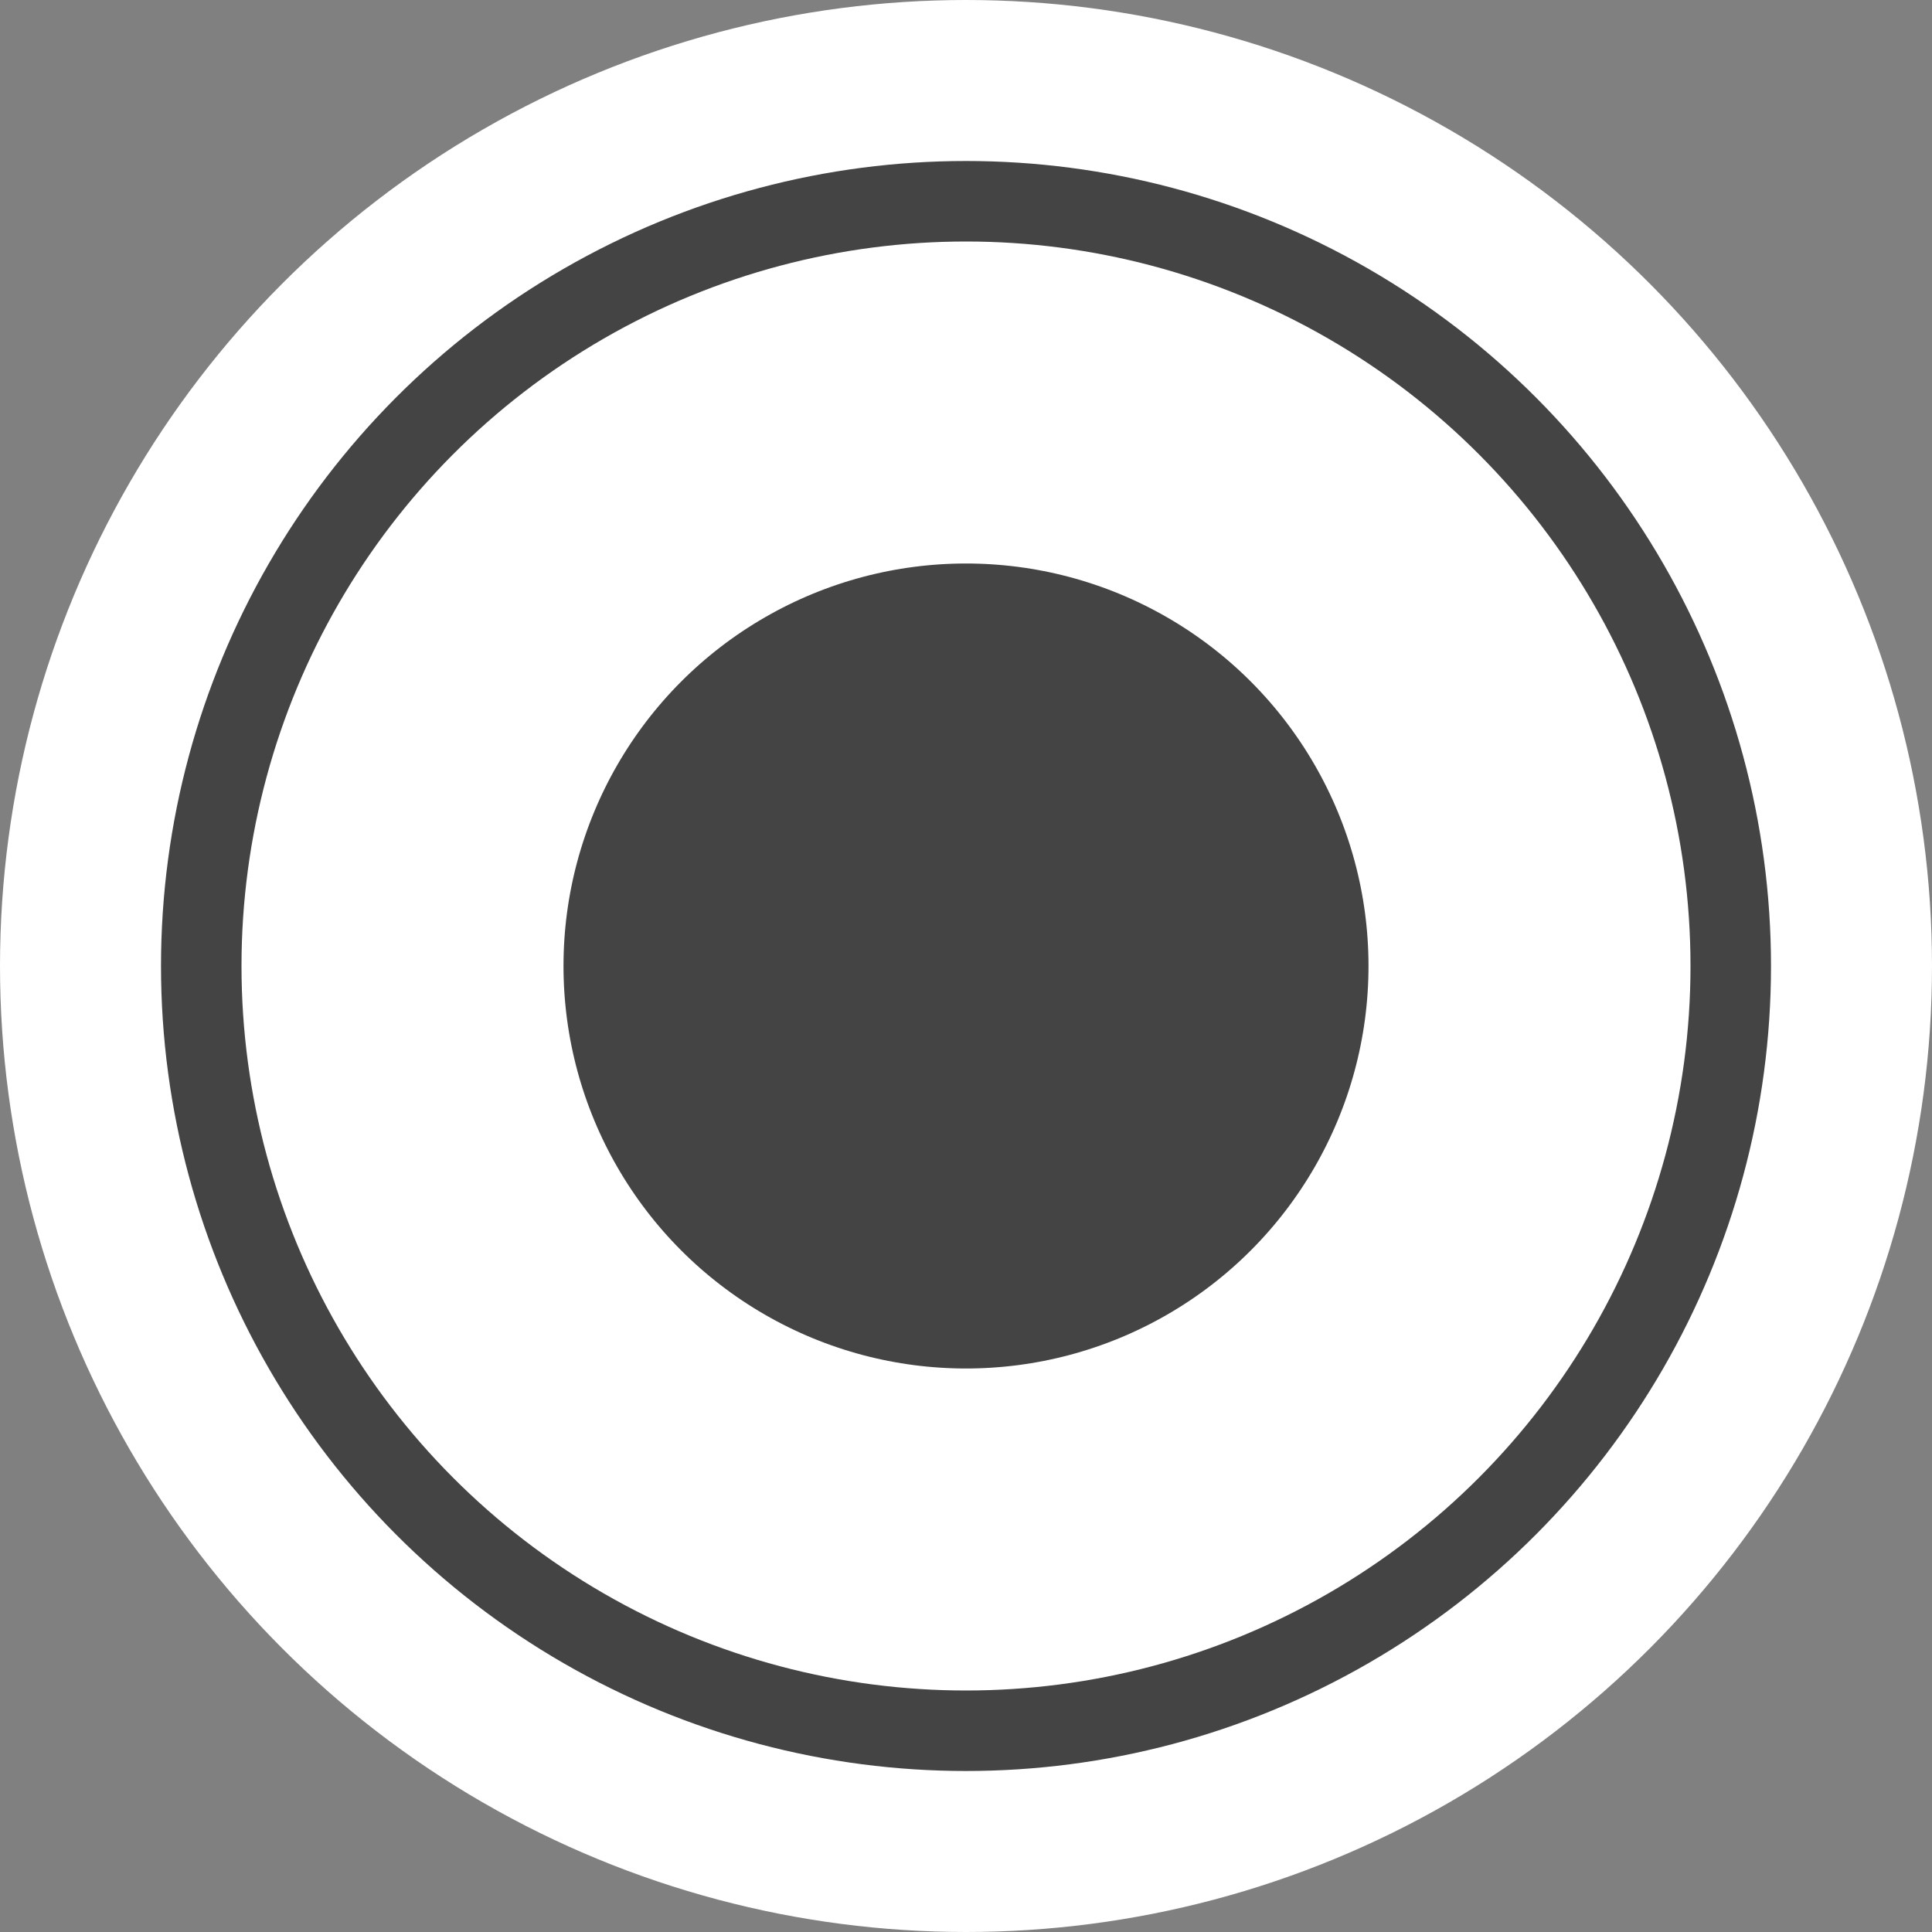 <svg width="24" height="24" xmlns="http://www.w3.org/2000/svg">
 <rect width="100%" height="100%" fill="#808080" stroke="none"/>
 <circle style="font-variation-settings:normal;fill:#444;fill-opacity:1;stroke:#fff;stroke-width:2;stroke-linecap:butt;stroke-linejoin:round;stroke-miterlimit:4;stroke-dasharray:none;stroke-dashoffset:0;stroke-opacity:.997;paint-order:markers stroke fill;stop-color:#000" cx="12" cy="12" r="11"/>
 <circle style="font-variation-settings:normal;fill:#444;fill-opacity:1;stroke:#fff;stroke-width:4;stroke-linecap:butt;stroke-linejoin:round;stroke-miterlimit:4;stroke-dasharray:none;stroke-dashoffset:0;stroke-opacity:.997;paint-order:markers stroke fill;stop-color:#000" cx="12" cy="12" r="7"/>
</svg>
